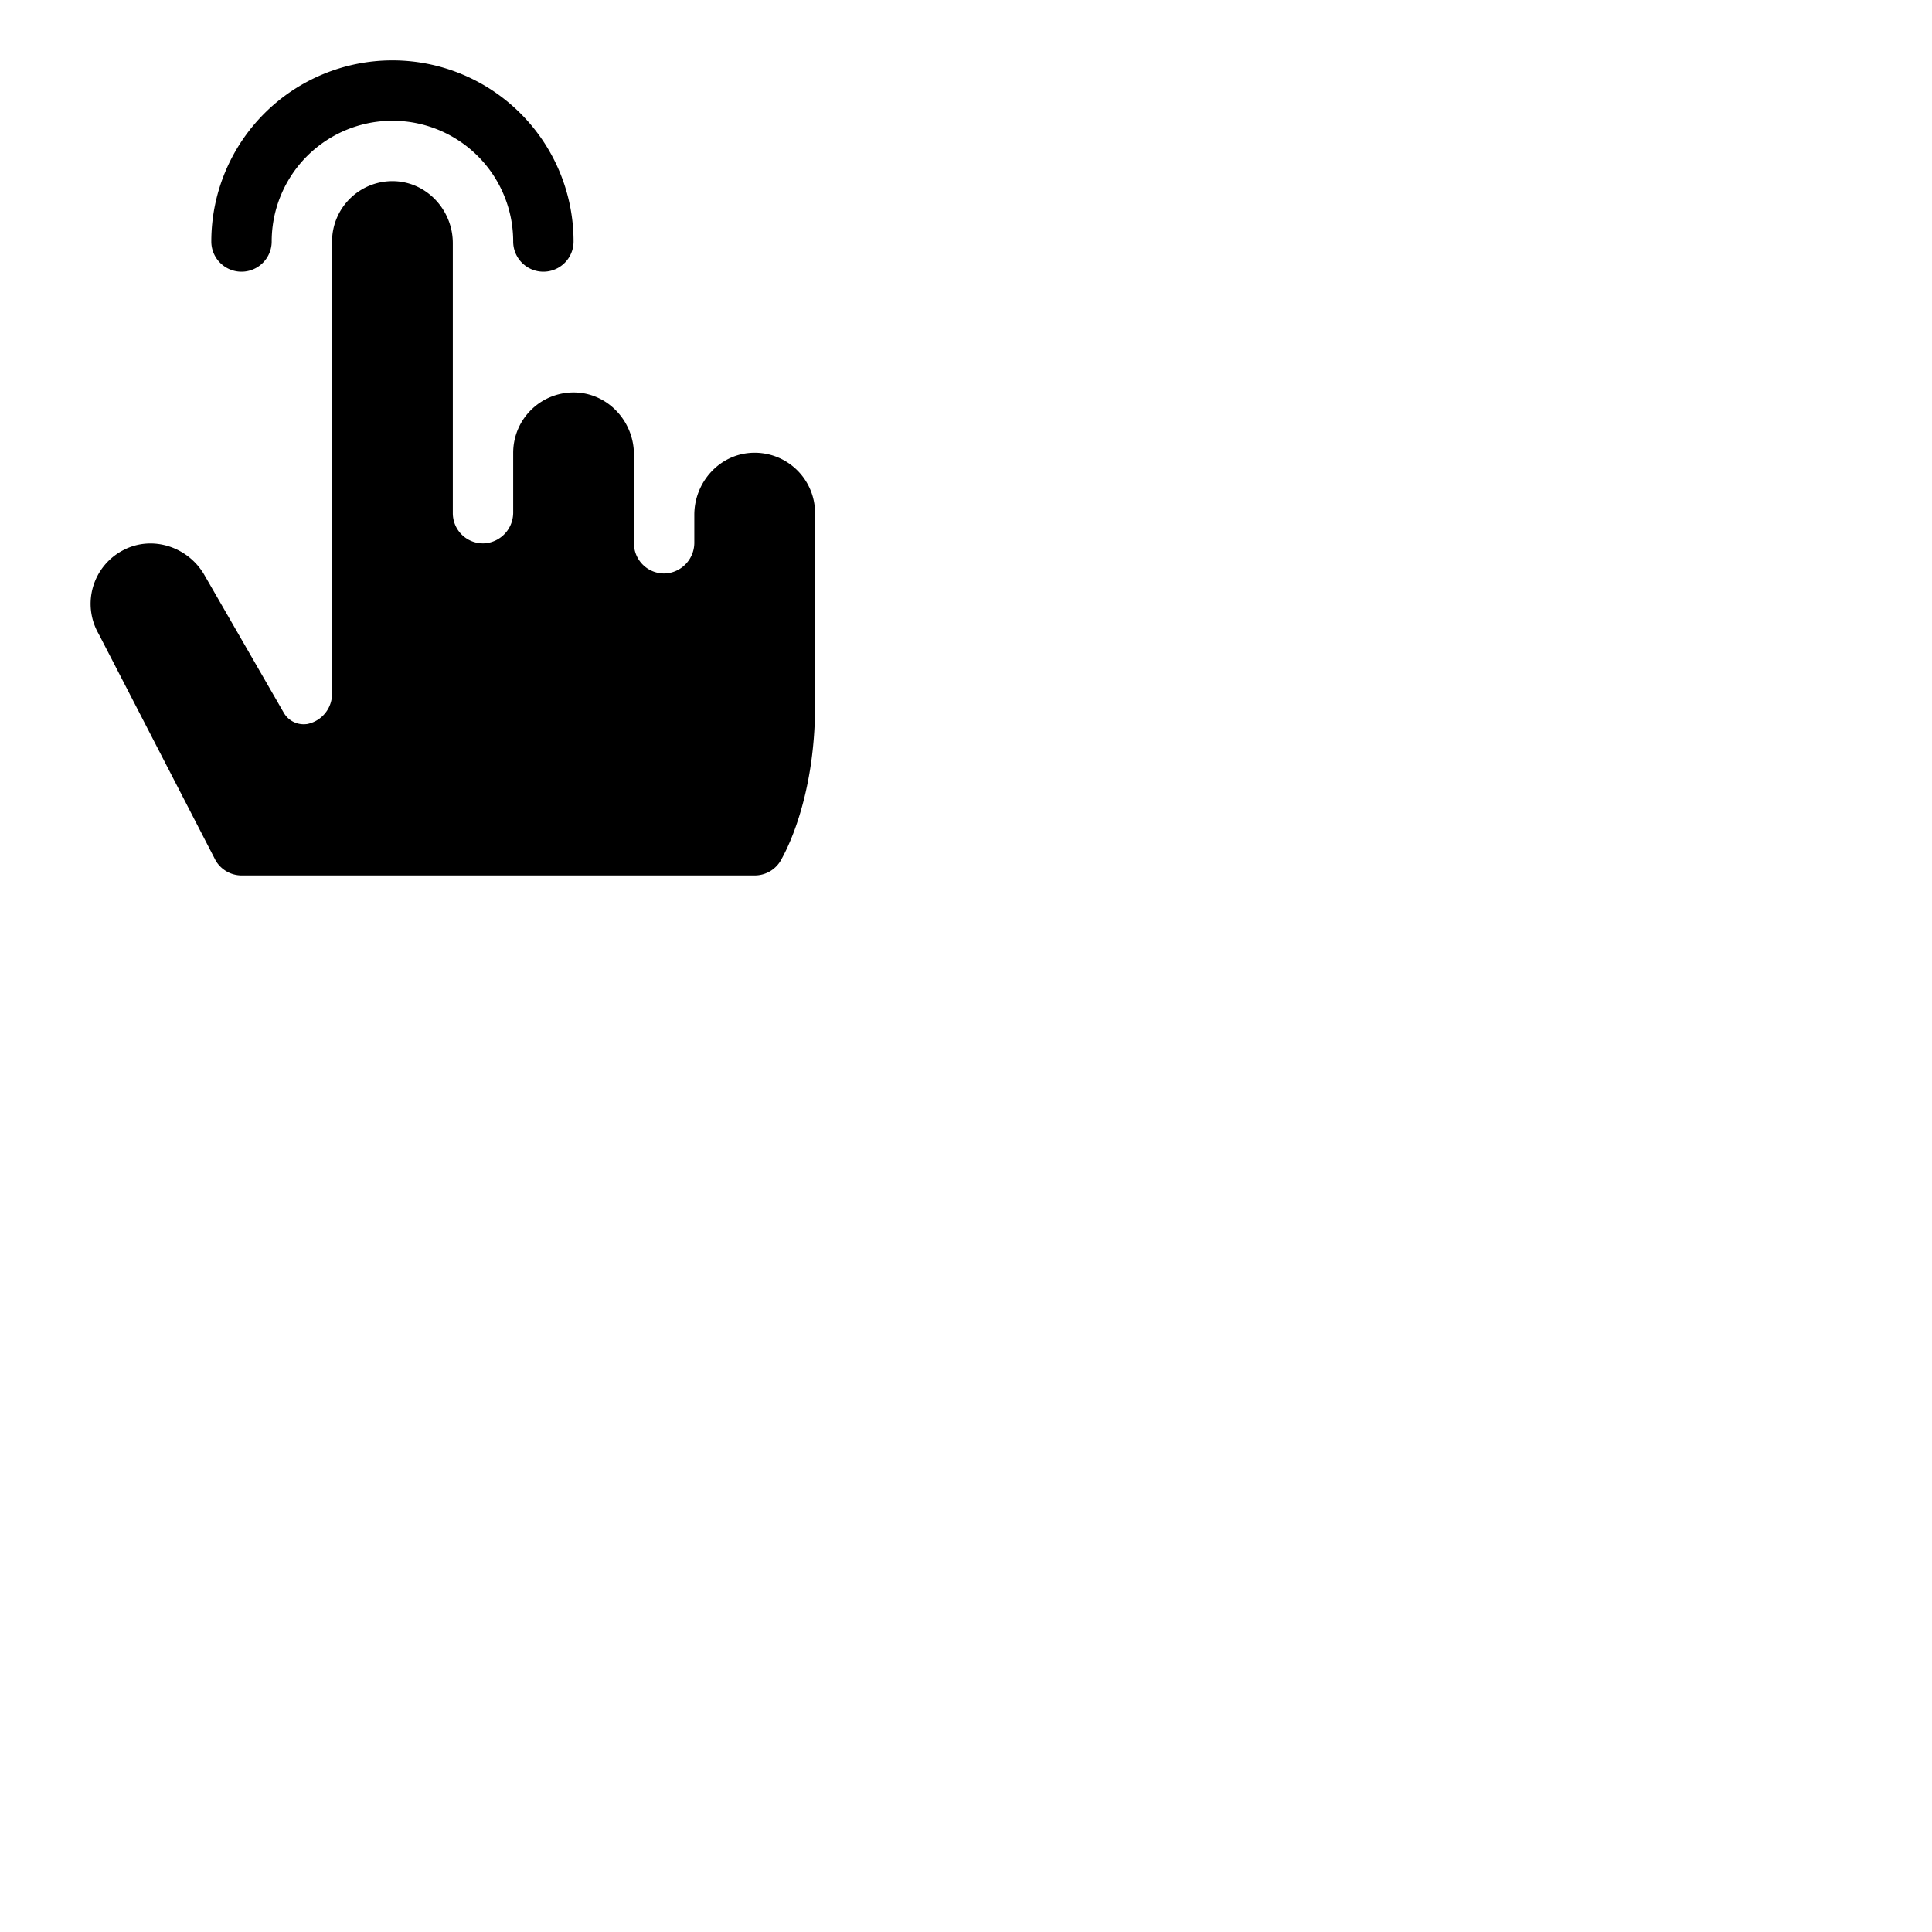 <svg xmlns="http://www.w3.org/2000/svg" version="1.1" viewBox="0 0 512 512" fill="currentColor"><path fill="currentColor" d="M56 64a48 48 0 0 1 96 0a8 8 0 0 1-16 0a32 32 0 0 0-64 0a8 8 0 0 1-16 0m143.23 56c-8.61.4-15.23 7.82-15.23 16.43v7.28a8.17 8.17 0 0 1-7.47 8.25a8 8 0 0 1-8.53-8v-23.51c0-8.61-6.62-16-15.23-16.43A16 16 0 0 0 136 120v15.73a8.17 8.17 0 0 1-7.47 8.25a8 8 0 0 1-8.53-8V64.45c0-8.61-6.62-16-15.23-16.43A16 16 0 0 0 88 64v119.74a8.19 8.19 0 0 1-6.72 8.16h-.12a6.09 6.09 0 0 1-6-3.09l-21-36.44c-4.3-7.46-13.74-10.57-21.4-6.62A16 16 0 0 0 26.15 168l31 60.05A8 8 0 0 0 64 232h136a8 8 0 0 0 7.16-4.42c.36-.72 8.84-15.06 8.84-40.65V136a16 16 0 0 0-16.77-16"/></svg>